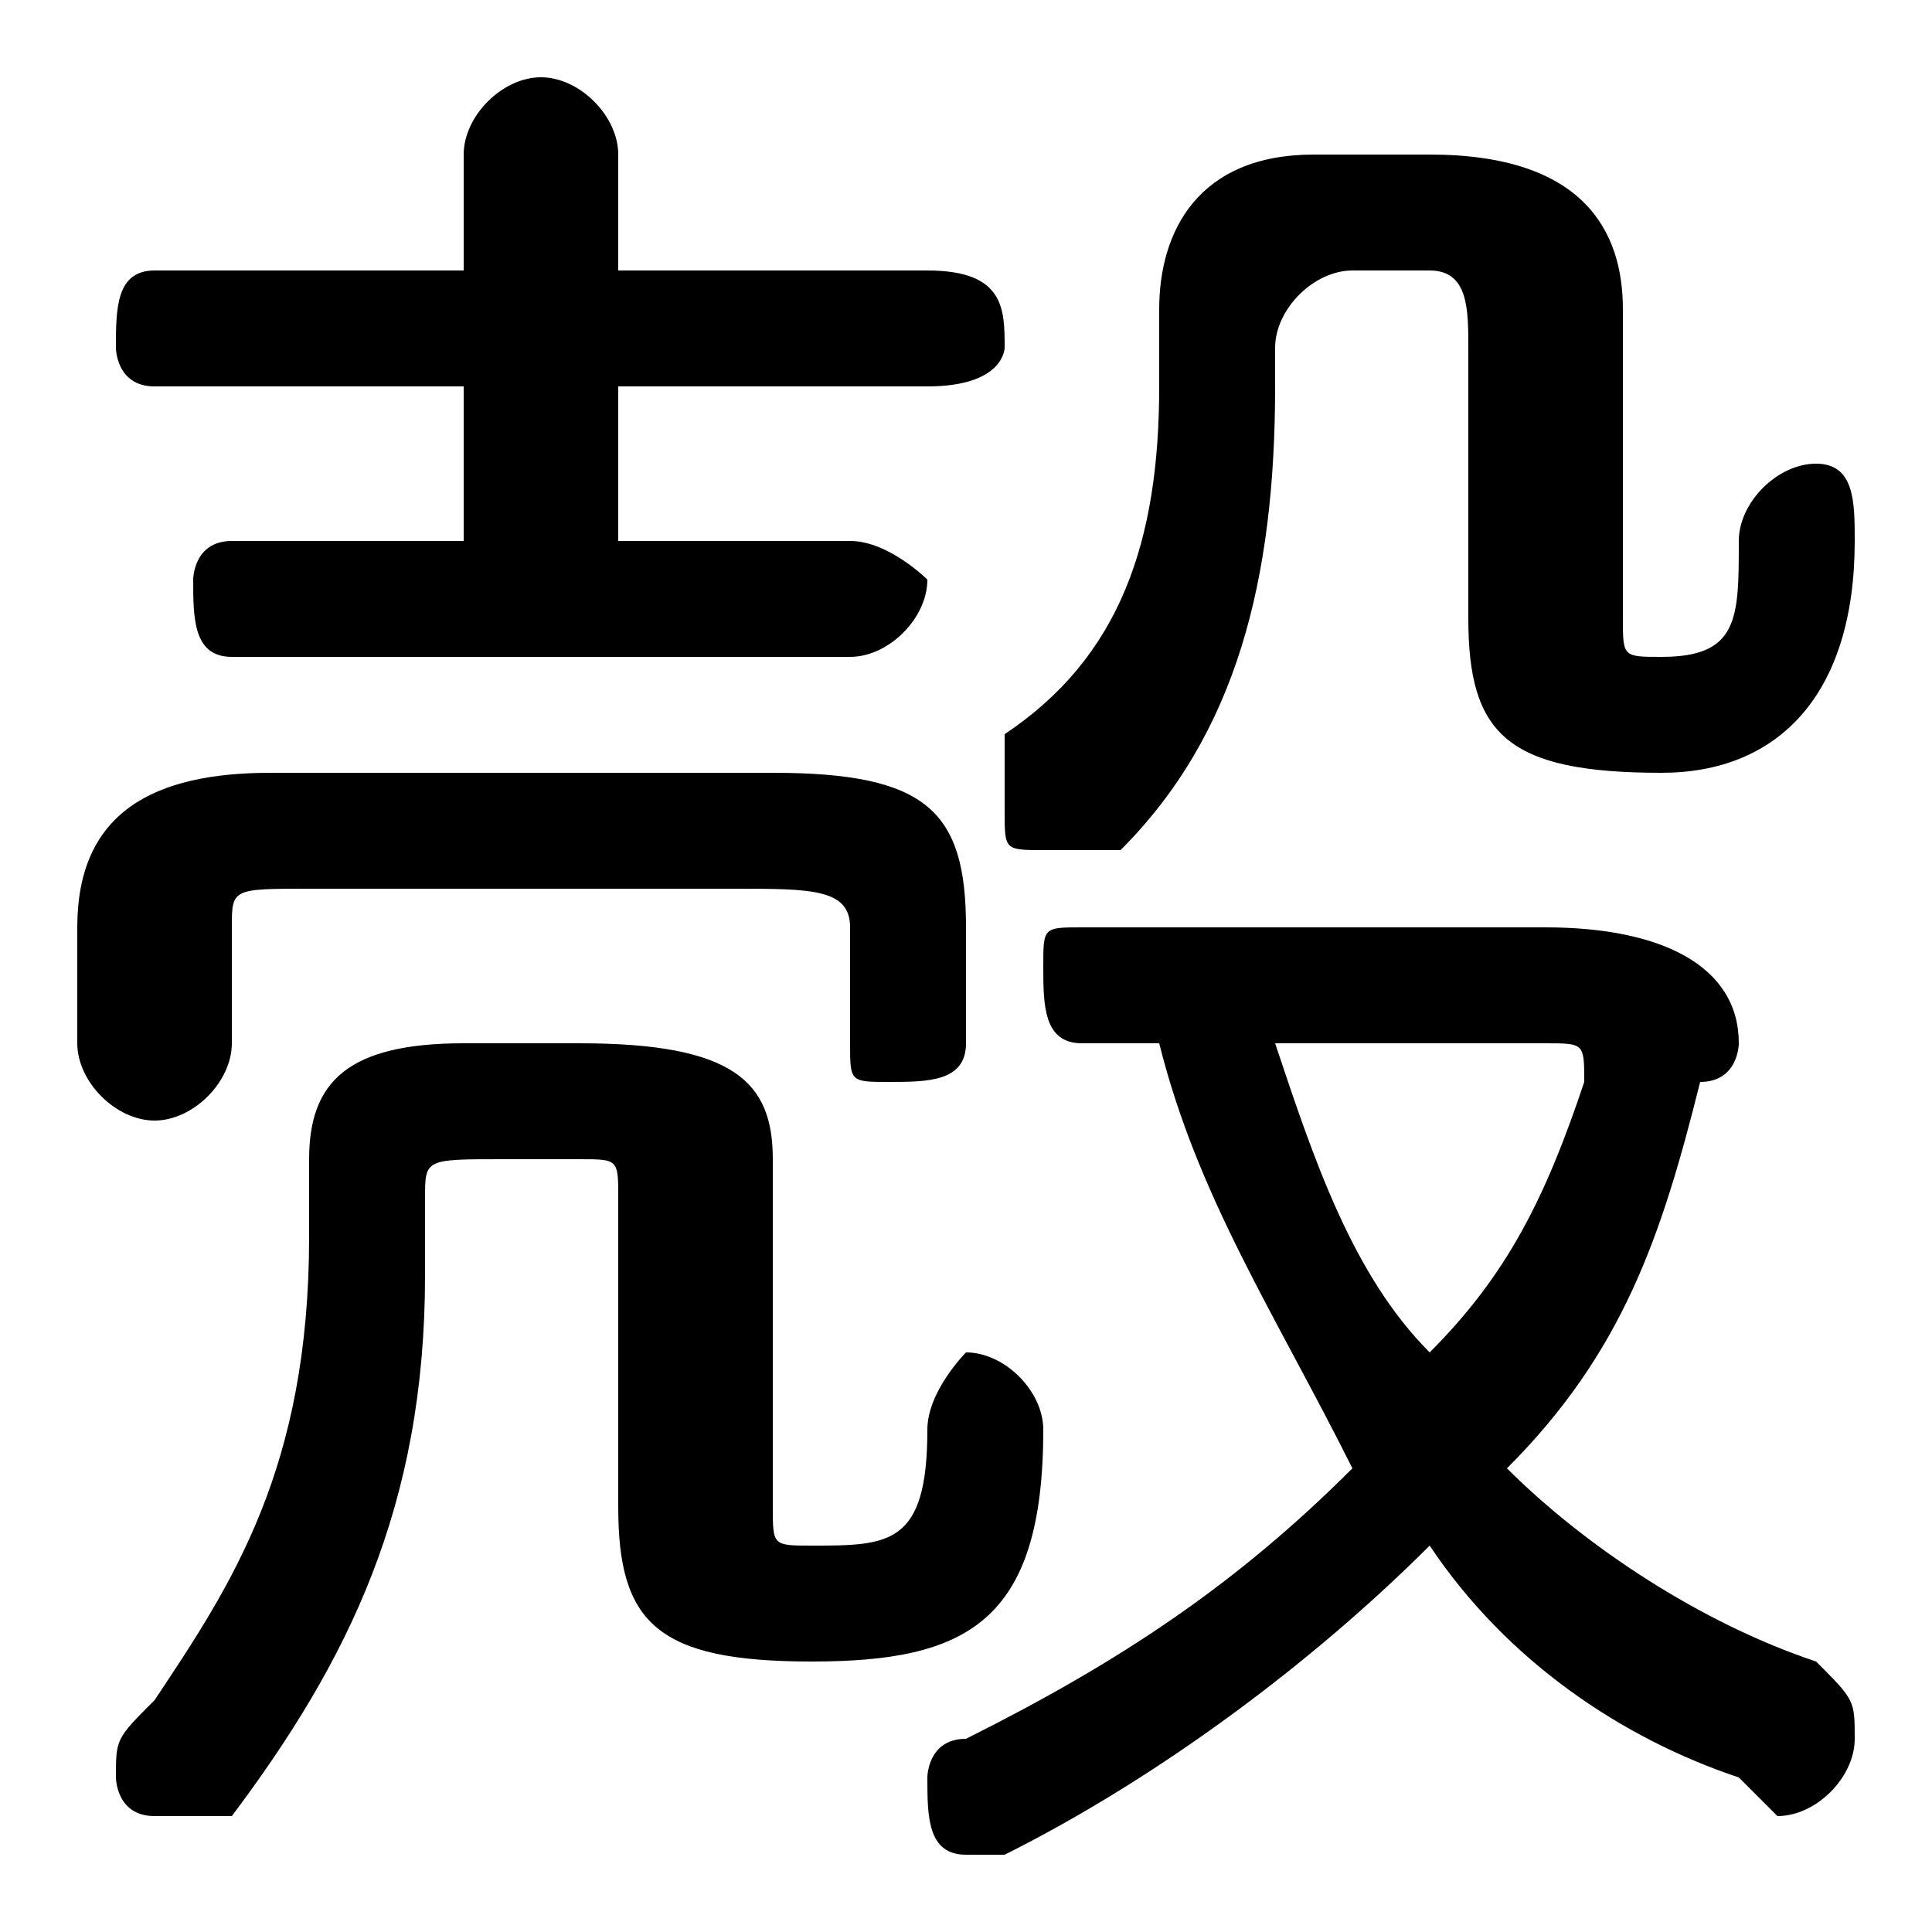 <svg xmlns="http://www.w3.org/2000/svg" viewBox="0 -44.0 50.0 50.0">
    <rect x="0" y="-44.0" width="50.0" height="50.0" fill="#808080" stroke="none"/>
    <g transform="scale(1, -1)">
        <!-- ボディの枠 -->
        <rect x="0" y="-6.0" width="50.0" height="50.0"
            stroke="white" fill="white"/>
        <!-- グリフ座標系の原点 -->
        <circle cx="0" cy="0" r="5" fill="white"/>
        <!-- グリフのアウトライン -->
        <g style="fill:black;stroke:#000000;stroke-width:0;stroke-linecap:round;stroke-linejoin:round;">
        <path d="M 30.0 17.0 C 31.0 13.0 33.0 10.0 35.0 6.0 C 32.0 3.0 29.0 1.0 25.0 -1.0 C 24.0 -1.0 24.0 -2.0 24.0 -2.0 C 24.0 -3.0 24.0 -4.0 25.0 -4.0 C 26.0 -4.0 26.0 -4.0 26.0 -4.0 C 30.0 -2.0 34.0 1.0 37.0 4.0 C 39.0 1.0 42.0 -1.0 45.0 -2.0 C 46.0 -3.0 46.0 -3.0 46.0 -3.0 C 47.0 -3.0 48.0 -2.0 48.0 -1.0 C 48.0 -0.0 48.0 0.0 47.0 1.0 C 44.0 2.0 41.0 4.0 39.0 6.0 C 42.0 9.0 43.0 12.0 44.0 16.0 C 45.0 16.0 45.0 17.0 45.0 17.0 C 45.0 19.0 43.0 20.0 40.0 20.0 L 28.0 20.0 C 27.0 20.0 27.0 20.0 27.0 19.0 C 27.0 18.0 27.0 17.0 28.0 17.0 Z M 40.0 17.0 C 41.0 17.0 41.0 17.0 41.0 16.0 C 41.0 16.0 41.0 16.0 41.0 16.0 C 40.0 13.0 39.0 11.0 37.0 9.0 C 35.0 11.0 34.0 14.0 33.0 17.0 Z M 16.0 30.0 L 16.0 34.0 L 24.0 34.0 C 26.0 34.0 26.0 35.0 26.0 35.0 C 26.0 36.0 26.0 37.0 24.0 37.0 L 16.0 37.0 L 16.0 40.0 C 16.0 41.0 15.0 42.0 14.0 42.0 C 13.0 42.0 12.0 41.0 12.0 40.0 L 12.0 37.0 L 4.0 37.0 C 3.0 37.0 3.0 36.0 3.0 35.0 C 3.0 35.0 3.0 34.0 4.0 34.0 L 12.0 34.0 L 12.0 30.0 L 6.0 30.0 C 5.0 30.0 5.0 29.0 5.0 29.0 C 5.0 28.0 5.0 27.0 6.0 27.0 L 22.0 27.0 C 23.0 27.0 24.0 28.0 24.0 29.0 C 24.0 29.0 23.0 30.0 22.0 30.0 Z M 7.0 24.0 C 4.0 24.0 2.0 23.0 2.0 20.0 L 2.0 17.0 C 2.0 16.0 3.0 15.0 4.0 15.0 C 5.0 15.0 6.0 16.0 6.0 17.0 L 6.0 20.0 C 6.0 21.0 6.0 21.0 8.0 21.0 L 19.0 21.0 C 21.0 21.0 22.0 21.0 22.0 20.0 L 22.0 17.0 C 22.0 16.0 22.0 16.0 23.0 16.0 C 24.0 16.0 25.0 16.0 25.0 17.0 L 25.0 20.0 C 25.0 23.0 24.0 24.0 20.0 24.0 Z M 34.0 40.0 C 31.0 40.0 30.0 38.0 30.0 36.0 L 30.0 34.0 C 30.0 30.0 29.0 27.0 26.0 25.0 C 26.0 24.0 26.0 24.0 26.0 23.0 C 26.0 22.0 26.0 22.0 27.0 22.0 C 28.0 22.0 28.0 22.0 29.0 22.0 C 32.0 25.0 33.0 29.0 33.0 34.0 L 33.0 35.0 C 33.0 36.0 34.0 37.0 35.0 37.0 L 37.0 37.0 C 38.0 37.0 38.0 36.0 38.0 35.0 L 38.0 28.0 C 38.0 25.0 39.0 24.0 43.0 24.0 C 46.0 24.0 48.0 26.0 48.0 30.0 C 48.0 31.0 48.0 32.0 47.0 32.0 C 46.0 32.0 45.0 31.0 45.0 30.0 C 45.0 28.0 45.0 27.0 43.0 27.0 C 42.0 27.0 42.0 27.0 42.0 28.0 L 42.0 36.0 C 42.0 38.0 41.0 40.0 37.0 40.0 Z M 16.0 5.0 C 16.0 2.0 17.0 1.0 21.0 1.0 C 25.0 1.0 27.0 2.0 27.0 7.0 C 27.0 8.0 26.0 9.0 25.0 9.0 C 25.0 9.0 24.0 8.0 24.0 7.0 C 24.0 4.0 23.0 4.0 21.0 4.0 C 20.0 4.0 20.0 4.0 20.0 5.0 L 20.0 14.0 C 20.0 16.0 19.0 17.0 15.0 17.0 L 12.0 17.0 C 9.0 17.0 8.0 16.0 8.0 14.0 L 8.0 12.0 C 8.0 6.0 6.0 3.0 4.0 -0.0 C 3.0 -1.0 3.0 -1.0 3.0 -2.0 C 3.0 -2.0 3.0 -3.0 4.0 -3.0 C 5.0 -3.0 5.0 -3.0 6.0 -3.0 C 9.0 1.0 11.0 5.0 11.0 11.0 L 11.0 13.0 C 11.0 14.0 11.0 14.0 13.0 14.0 L 15.0 14.0 C 16.0 14.0 16.0 14.0 16.0 13.0 Z"/>
    </g>
    </g>
</svg>

